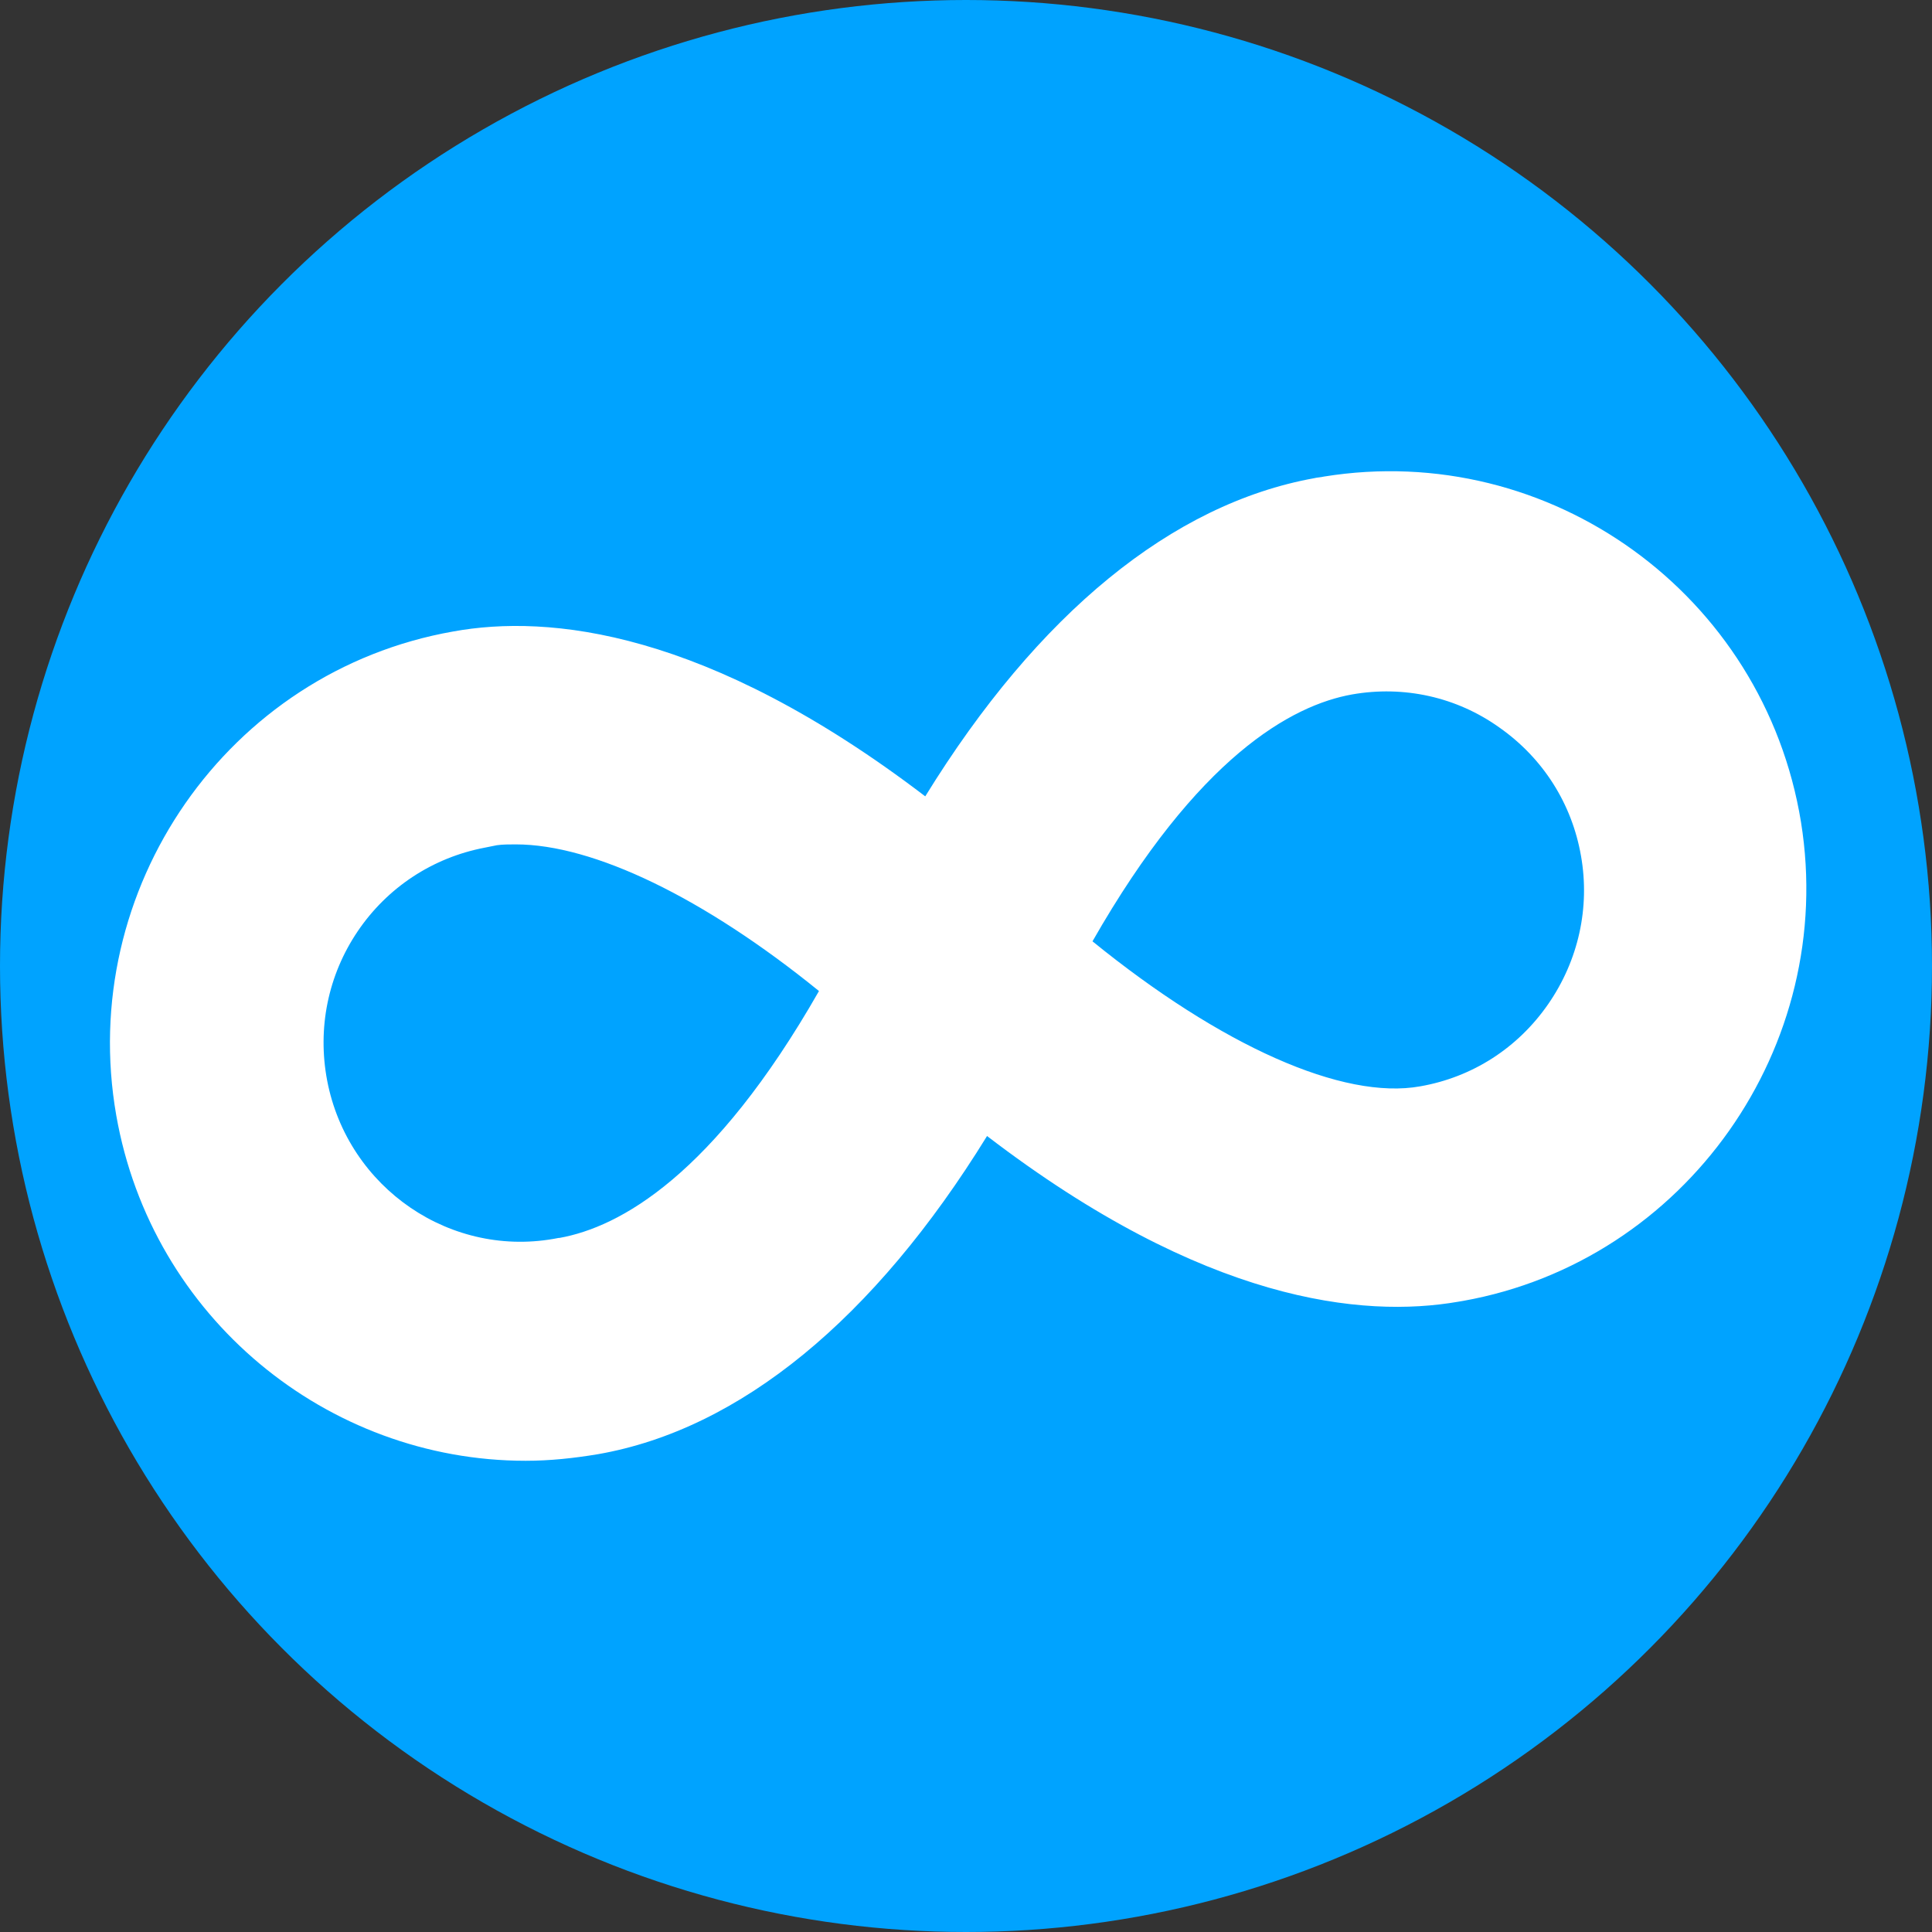 <svg width="123" height="123" viewBox="0 0 123 123" fill="none" xmlns="http://www.w3.org/2000/svg">
<rect x="0" y="0" width="123" height="123" fill="#333333" stroke="none"/>
<circle cx="61.5" cy="61.5" r="61.5" fill="#00A3FF"/>
<path d="M114.659 52.334C112.299 37.83 98.662 28.019 84.291 30.34C84.081 30.392 83.871 30.392 83.662 30.445C74.64 32.08 66.091 39.043 58.906 50.699C45.007 40.097 34.937 39.095 28.853 40.203C14.482 42.735 4.883 56.606 7.401 71.006C9.656 83.875 20.828 93 33.468 93C34.989 93 36.51 92.842 38.084 92.578C47.105 90.996 55.654 83.981 62.84 72.324C76.686 82.926 86.756 83.928 92.84 82.873L93.155 82.82C107.316 80.289 116.967 66.628 114.659 52.334ZM98.557 63.938C96.617 66.733 93.732 68.579 90.427 69.159C85.497 70.056 77.735 66.575 69.553 59.929C76.266 48.167 82.246 44.897 86.075 44.212C89.379 43.631 92.736 44.37 95.463 46.321C98.242 48.273 100.078 51.174 100.655 54.497C101.232 57.767 100.498 61.142 98.557 63.938ZM20.828 68.79C20.198 65.468 20.88 62.092 22.768 59.296C24.657 56.501 27.541 54.602 30.846 53.969L31.632 53.811C32 53.758 32.419 53.758 32.839 53.758C37.769 53.758 44.797 57.134 52.14 63.094C45.426 74.856 39.447 78.126 35.618 78.812H35.566C28.748 80.183 22.139 75.647 20.828 68.79Z" fill="white"/>
</svg>

